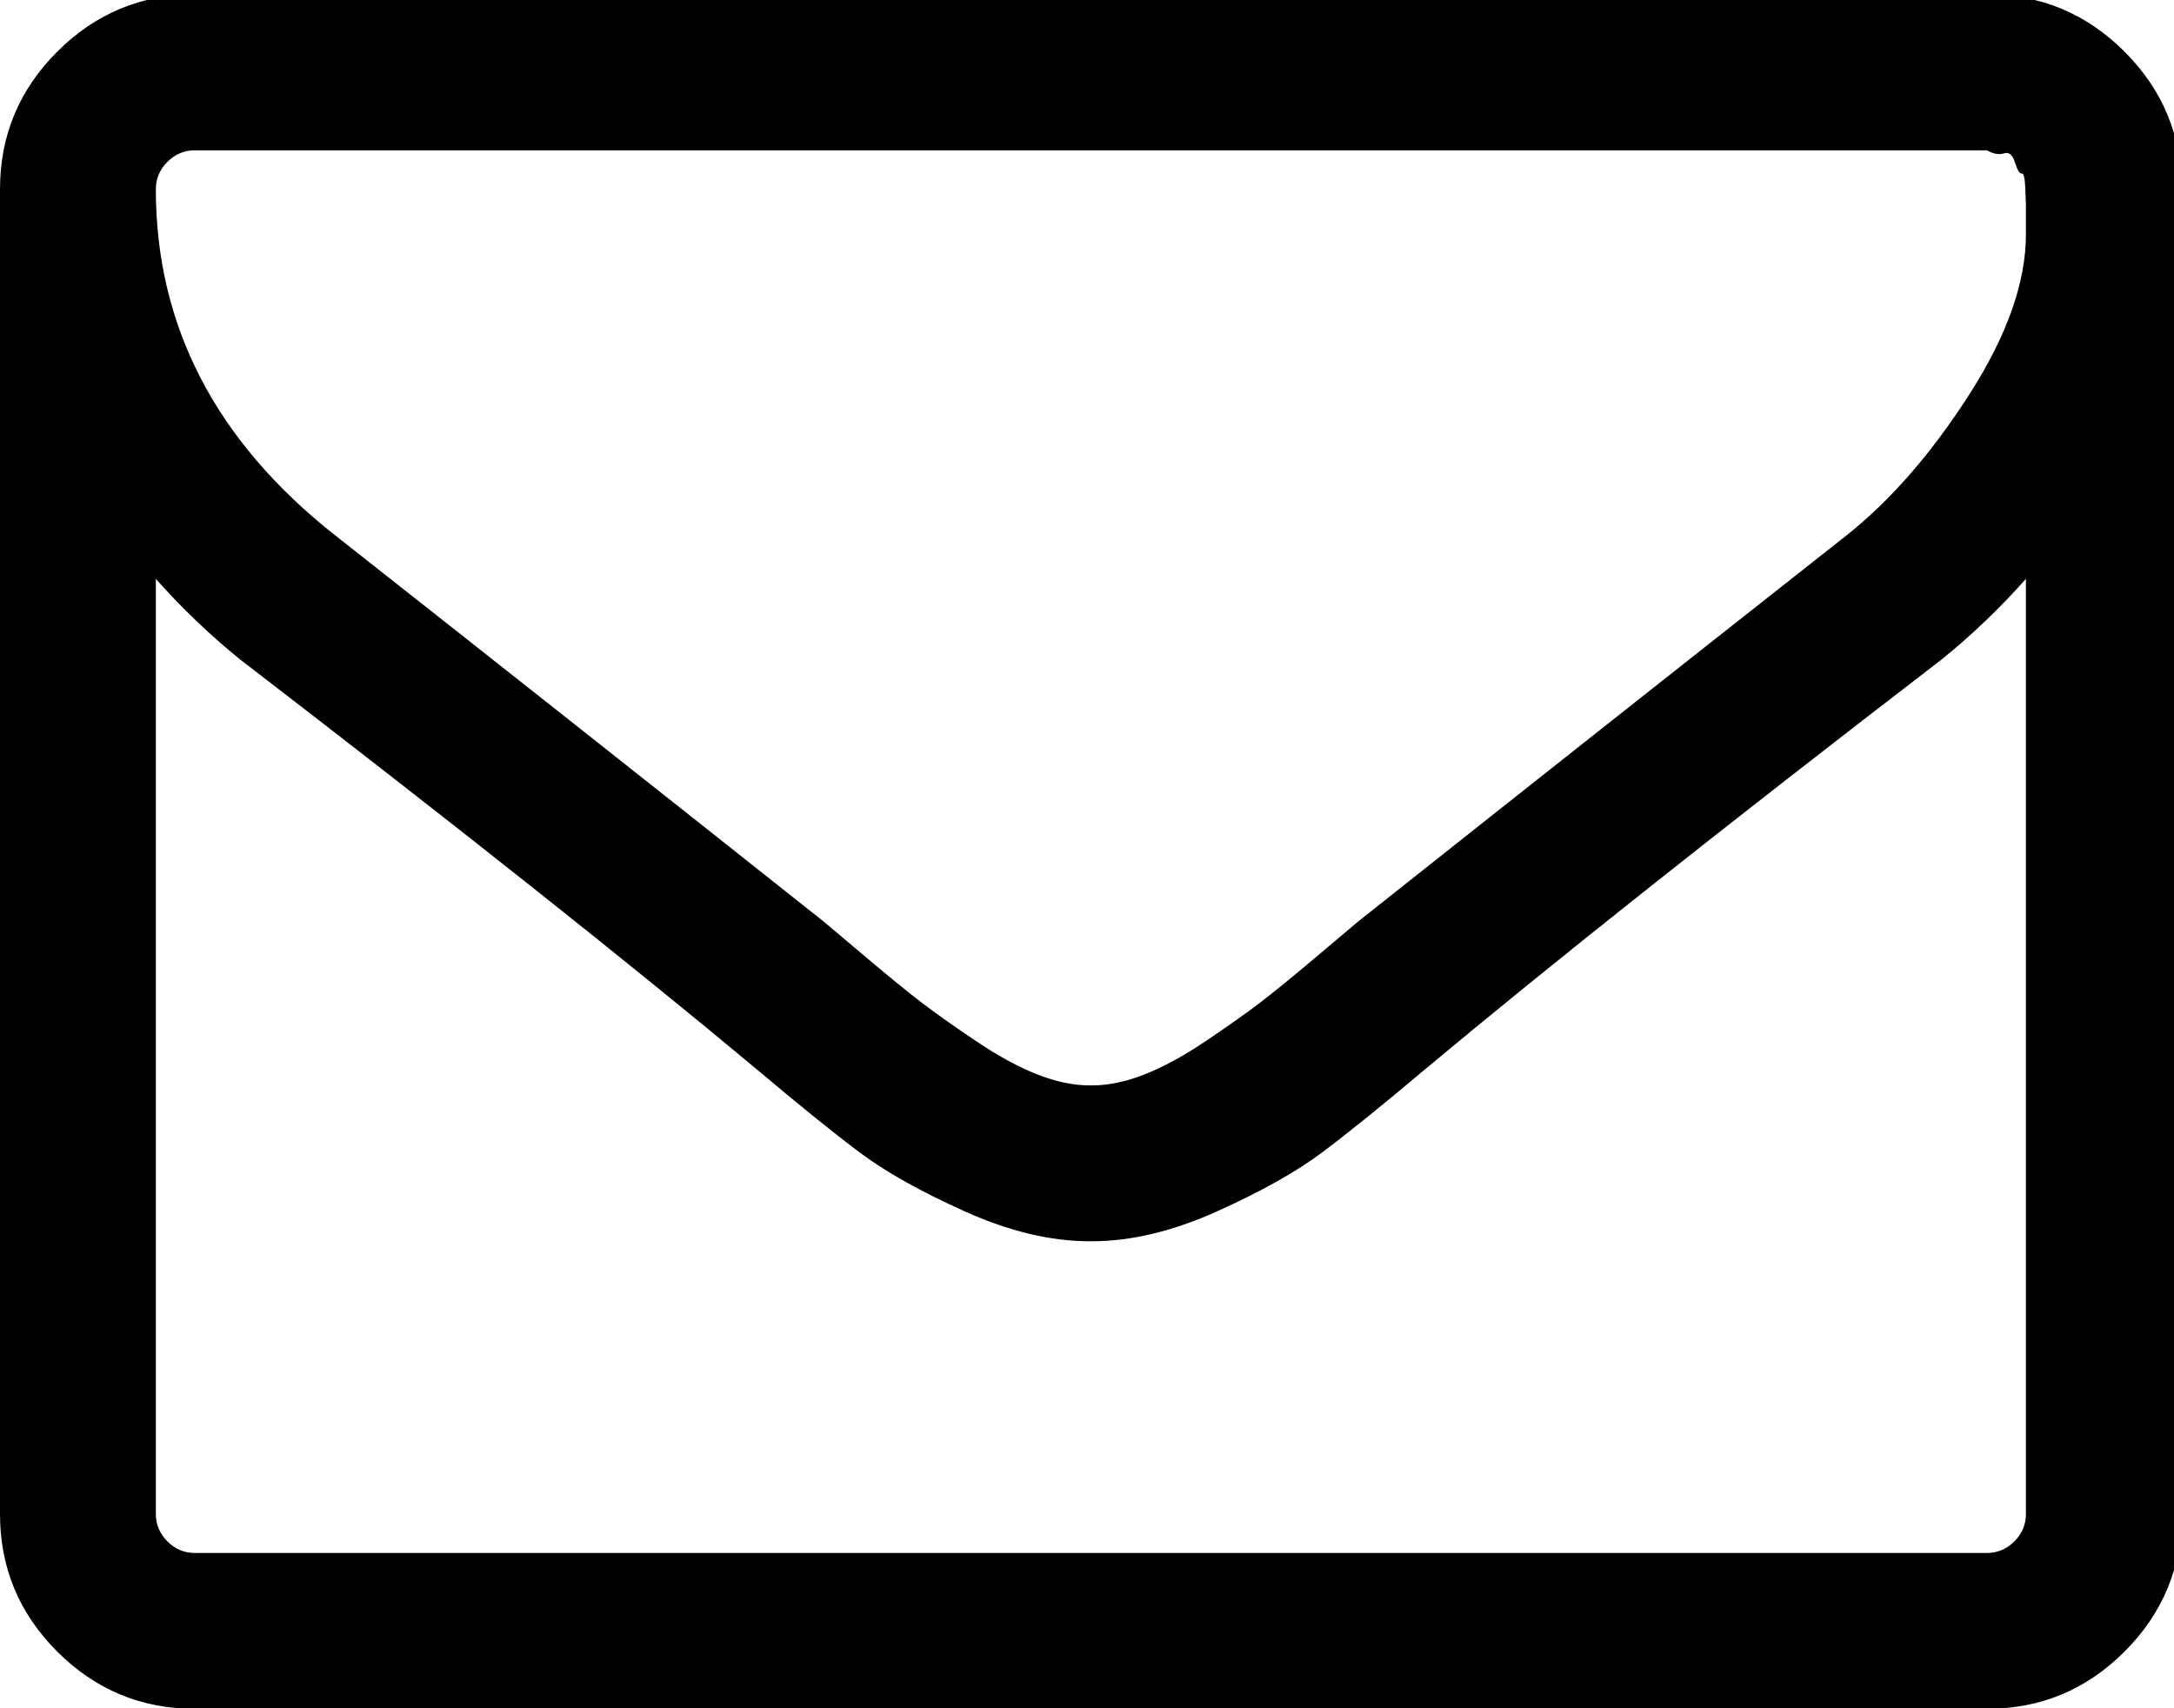 <?xml version="1.0" encoding="UTF-8" standalone="no"?>
<svg
   xmlns:dc="http://purl.org/dc/elements/1.1/"
   xmlns:cc="http://creativecommons.org/ns#"
   xmlns:rdf="http://www.w3.org/1999/02/22-rdf-syntax-ns#"
   xmlns:svg="http://www.w3.org/2000/svg"
   xmlns="http://www.w3.org/2000/svg"
   height="78.567"
   width="99.995"
   version="1.1"
   id="svg2989"
   viewBox="0 -256 99.995 78.567">
  <defs
     id="defs2997" />
  <g
     style="stroke-width:17.921;fill-opacity:1;fill-rule:nonzero"
     id="g2991"
     transform="matrix(0.056,0,0,-0.056,0,-184.575)">
    <path
       style="stroke-width:17.921;fill-opacity:1;fill-rule:nonzero"
       id="path2993"
       d="m 1664,32 v 768 q -32,-36 -69,-66 -268,-206 -426,-338 -51,-43 -83,-67 -32,-24 -86.5,-48.5 Q 945,256 897,256 h -1 -1 Q 847,256 792.5,280.5 738,305 706,329 674,353 623,396 465,528 197,734 160,764 128,800 V 32 Q 128,19 137.5,9.5 147,0 160,0 h 1472 q 13,0 22.5,9.5 9.5,9.5 9.5,22.5 z m 0,1051 v 11 13.5 q 0,0 -0.5,13 -0.5,13 -3,12.5 -2.5,-0.5 -5.5,9 -3,9.5 -9,7.5 -6,-2 -14,2.5 H 160 q -13,0 -22.5,-9.5 Q 128,1133 128,1120 128,952 275,836 468,684 676,519 682,514 711,489.5 740,465 757,452 774,439 801.5,420.5 829,402 852,393 q 23,-9 43,-9 h 1 1 q 20,0 43,9 23,9 50.5,27.5 27.5,18.5 44.5,31.5 17,13 46,37.5 29,24.5 35,29.5 208,165 401,317 54,43 100.5,115.5 46.5,72.5 46.5,131.5 z m 128,37 V 32 q 0,-66 -47,-113 -47,-47 -113,-47 H 160 Q 94,-128 47,-81 0,-34 0,32 v 1088 q 0,66 47,113 47,47 113,47 h 1472 q 66,0 113,-47 47,-47 47,-113 z" />
  </g>
</svg>
